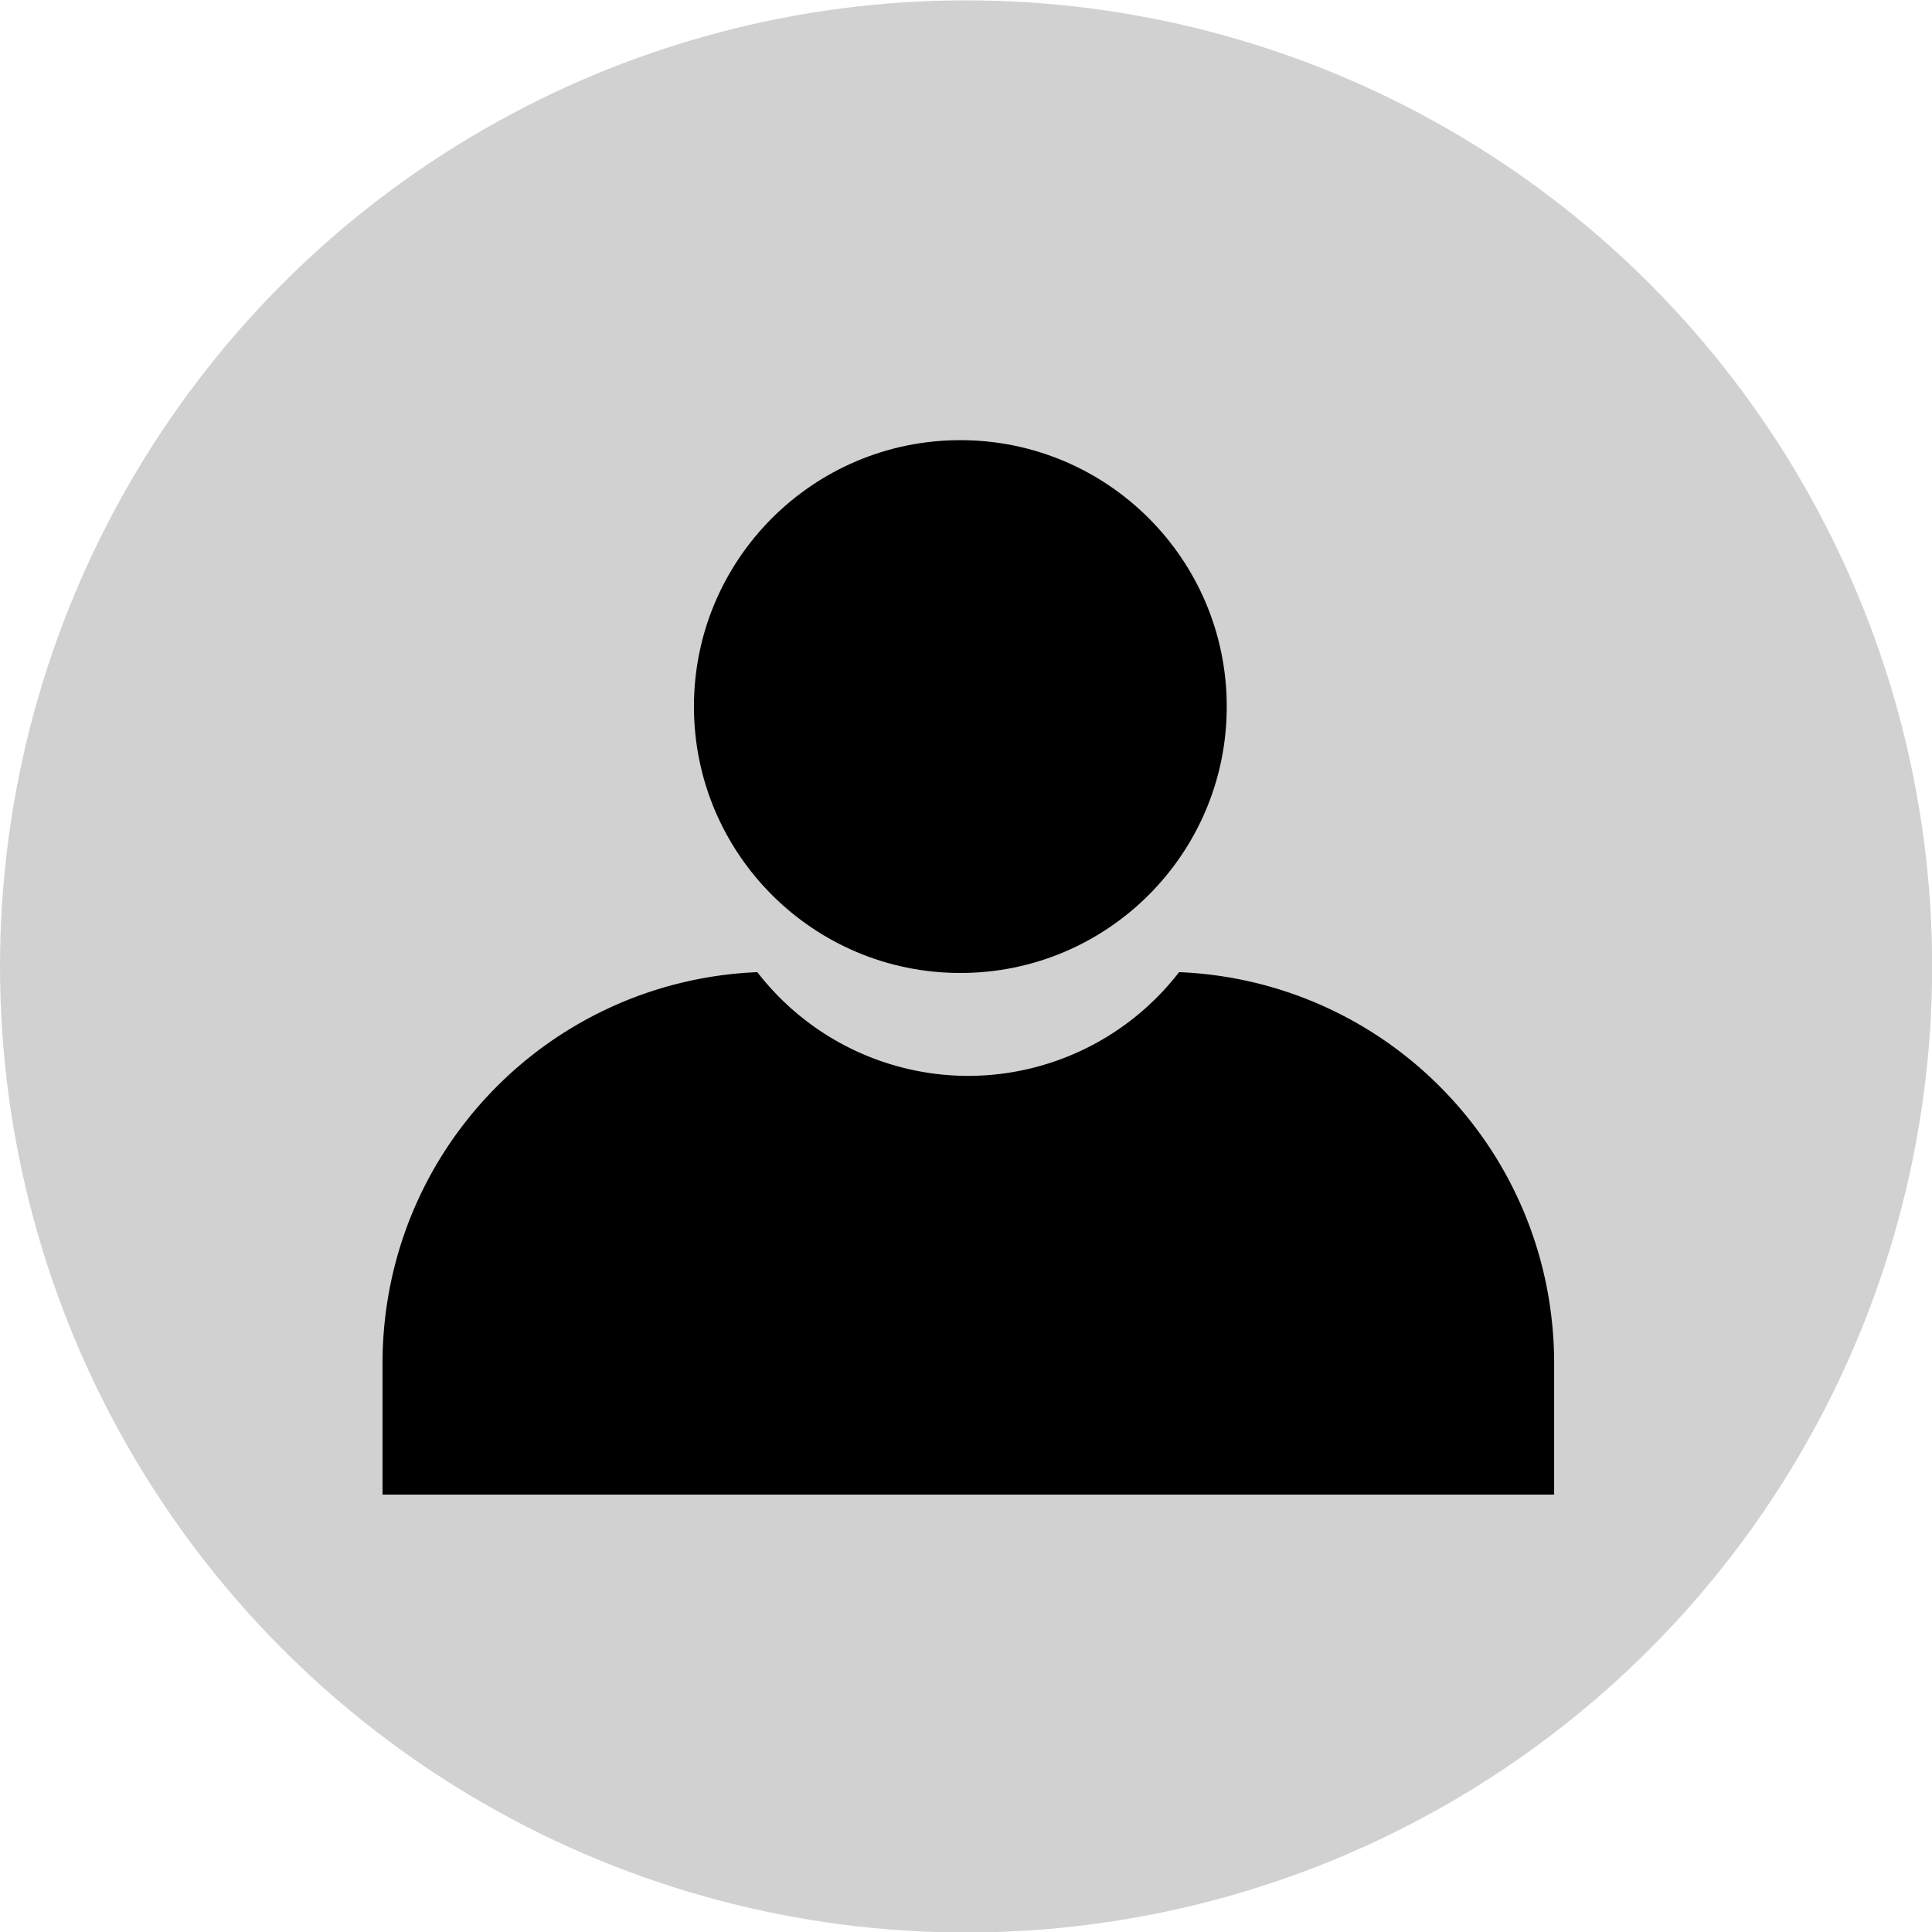 <?xml version="1.0" encoding="UTF-8" standalone="no"?>
<!-- Created with Inkscape (http://www.inkscape.org/) -->

<svg
   xmlns:dc="http://purl.org/dc/elements/1.1/"
   xmlns:cc="http://creativecommons.org/ns#"
   xmlns:rdf="http://www.w3.org/1999/02/22-rdf-syntax-ns#"
   xmlns:svg="http://www.w3.org/2000/svg"
   xmlns="http://www.w3.org/2000/svg"
   xmlns:sodipodi="http://sodipodi.sourceforge.net/DTD/sodipodi-0.dtd"
   xmlns:inkscape="http://www.inkscape.org/namespaces/inkscape"
   width="128"
   height="128"
   viewBox="0 0 33.867 33.867"
   version="1.1"
   id="svg1734"
   inkscape:version="0.92.3 (2405546, 2018-03-11)"
   sodipodi:docname="Profil_icon.svg">
  <defs
     id="defs1728" />
  <sodipodi:namedview
     id="base"
     pagecolor="#ffffff"
     bordercolor="#666666"
     borderopacity="1.0"
     inkscape:pageopacity="0.0"
     inkscape:pageshadow="2"
     inkscape:zoom="4.0745363"
     inkscape:cx="63.504159"
     inkscape:cy="58.387013"
     inkscape:document-units="mm"
     inkscape:current-layer="layer1"
     showgrid="false"
     units="px"
     inkscape:snap-bbox="true"
     inkscape:snap-global="true"
     inkscape:window-width="1920"
     inkscape:window-height="1017"
     inkscape:window-x="1912"
     inkscape:window-y="32"
     inkscape:window-maximized="1" />
  <g
     inkscape:label="Ebene 1"
     inkscape:groupmode="layer"
     id="layer1"
     transform="translate(0,-263.133)">
    <g
       id="g2314"
       transform="matrix(2.165,0,0,2.165,-56.714,-289.282)">
      <circle
         inkscape:export-ydpi="96"
         inkscape:export-xdpi="96"
         r="7.822"
         cy="262.982"
         cx="34.018"
         id="path2184"
         style="opacity:1;fill:#d1d1d1;fill-opacity:1;fill-rule:nonzero;stroke:none;stroke-width:0.039;stroke-linecap:round;stroke-linejoin:round;stroke-miterlimit:7.95;stroke-dasharray:none;stroke-dashoffset:8.604;stroke-opacity:0.959" />
      <g
         inkscape:export-ydpi="96"
         inkscape:export-xdpi="96"
         id="g4788"
         transform="matrix(0.352,0,0,0.352,-7.084,275.518)">
        <circle
           r="6.128"
           cy="-41.591"
           cx="116.635"
           id="circle4784"
           style="opacity:1;fill:#000000;fill-opacity:1;fill-rule:nonzero;stroke:none;stroke-width:0.186;stroke-linecap:round;stroke-linejoin:round;stroke-miterlimit:4;stroke-dasharray:none;stroke-dashoffset:0;stroke-opacity:1;paint-order:fill markers stroke" />
        <path
           id="path4786"
           transform="scale(0.265)"
           d="m 422.51,-133.896 c -18.151,0.772 -32.533,15.631 -32.533,33.979 v 11.371 h 101.697 v -11.371 c 0,-18.354 -14.393,-33.217 -32.553,-33.979 a 23.161,23.161 0 0 1 -18.297,9.006 23.161,23.161 0 0 1 -18.314,-9.006 z"
           style="opacity:1;fill:#000000;fill-opacity:1;fill-rule:nonzero;stroke:none;stroke-width:0.549;stroke-linecap:round;stroke-linejoin:round;stroke-miterlimit:4;stroke-dasharray:none;stroke-dashoffset:0;stroke-opacity:1;paint-order:fill markers stroke"
           inkscape:connector-curvature="0" />
      </g>
    </g>
  </g>
</svg>
